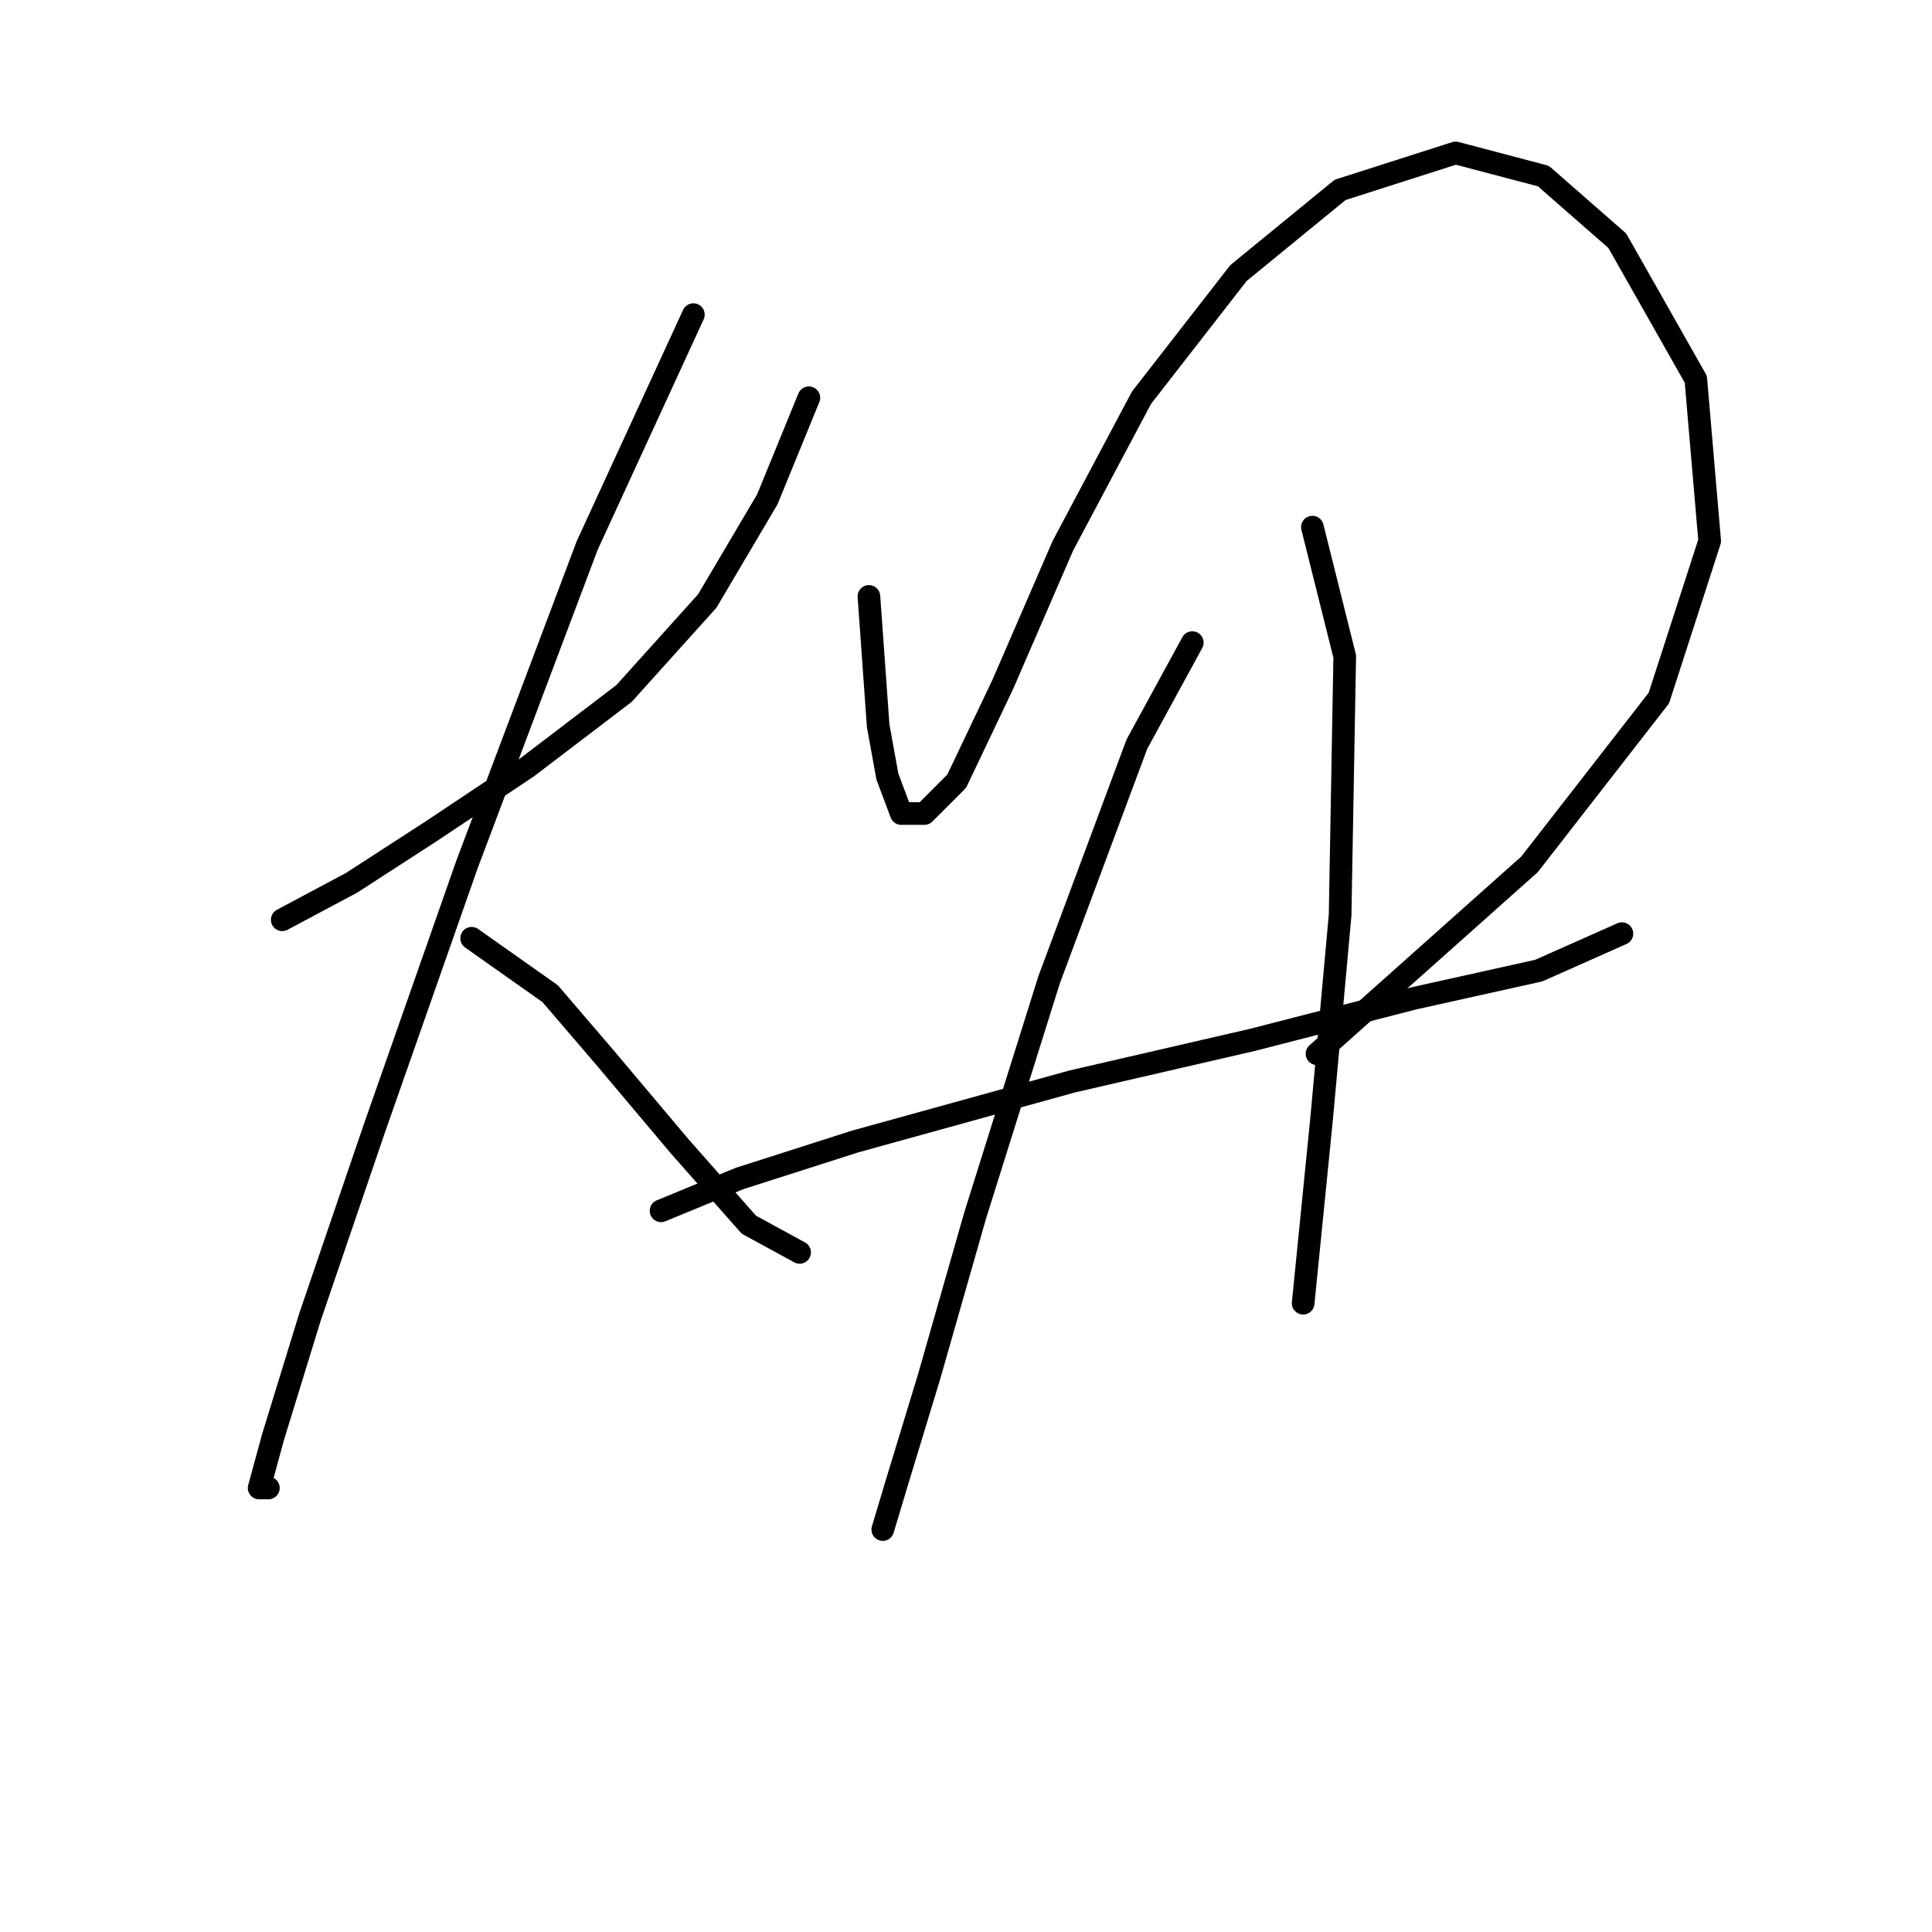 <?xml version="1.0" standalone="no"?>
    <svg width="256" height="256" xmlns="http://www.w3.org/2000/svg" version="1.1">
    <polyline stroke="black" stroke-width="3" stroke-linecap="round" fill="transparent" stroke-linejoin="round" points="37.398 121.876 46.58 116.979 56.986 110.246 69.84 101.677 82.695 91.883 93.713 79.64 101.67 66.174 107.179 52.707 107.179 52.707 " />
        <polyline stroke="black" stroke-width="3" stroke-linecap="round" fill="transparent" stroke-linejoin="round" points="91.876 41.689 77.798 72.295 61.883 114.531 49.64 149.421 41.071 174.518 36.174 190.433 34.338 197.166 35.562 197.166 35.562 197.166 " />
        <polyline stroke="black" stroke-width="3" stroke-linecap="round" fill="transparent" stroke-linejoin="round" points="62.495 124.325 72.901 131.67 80.246 140.24 90.04 151.87 99.222 162.276 105.955 165.948 105.955 165.948 " />
        <polyline stroke="black" stroke-width="3" stroke-linecap="round" fill="transparent" stroke-linejoin="round" points="115.137 79.028 116.361 96.168 117.585 102.901 119.421 107.798 122.482 107.798 126.767 103.513 132.888 90.658 140.845 72.295 151.251 52.707 164.106 36.18 177.572 25.162 192.875 20.265 204.505 23.326 214.299 31.896 224.705 50.259 226.541 71.683 219.808 92.495 202.669 114.531 174.512 139.628 174.512 139.628 " />
        <polyline stroke="black" stroke-width="3" stroke-linecap="round" fill="transparent" stroke-linejoin="round" points="87.591 160.439 97.997 156.155 113.3 151.258 142.07 143.3 165.942 137.791 187.366 132.282 203.893 128.61 214.911 123.713 214.911 123.713 " />
        <polyline stroke="black" stroke-width="3" stroke-linecap="round" fill="transparent" stroke-linejoin="round" points="157.984 85.149 150.639 98.616 139.009 129.834 129.215 161.052 123.094 182.475 118.809 196.554 116.973 202.675 116.973 202.675 " />
        <polyline stroke="black" stroke-width="3" stroke-linecap="round" fill="transparent" stroke-linejoin="round" points="173.899 69.847 178.184 86.986 177.572 121.264 175.124 148.197 172.675 172.682 172.675 172.682 " />
        </svg>